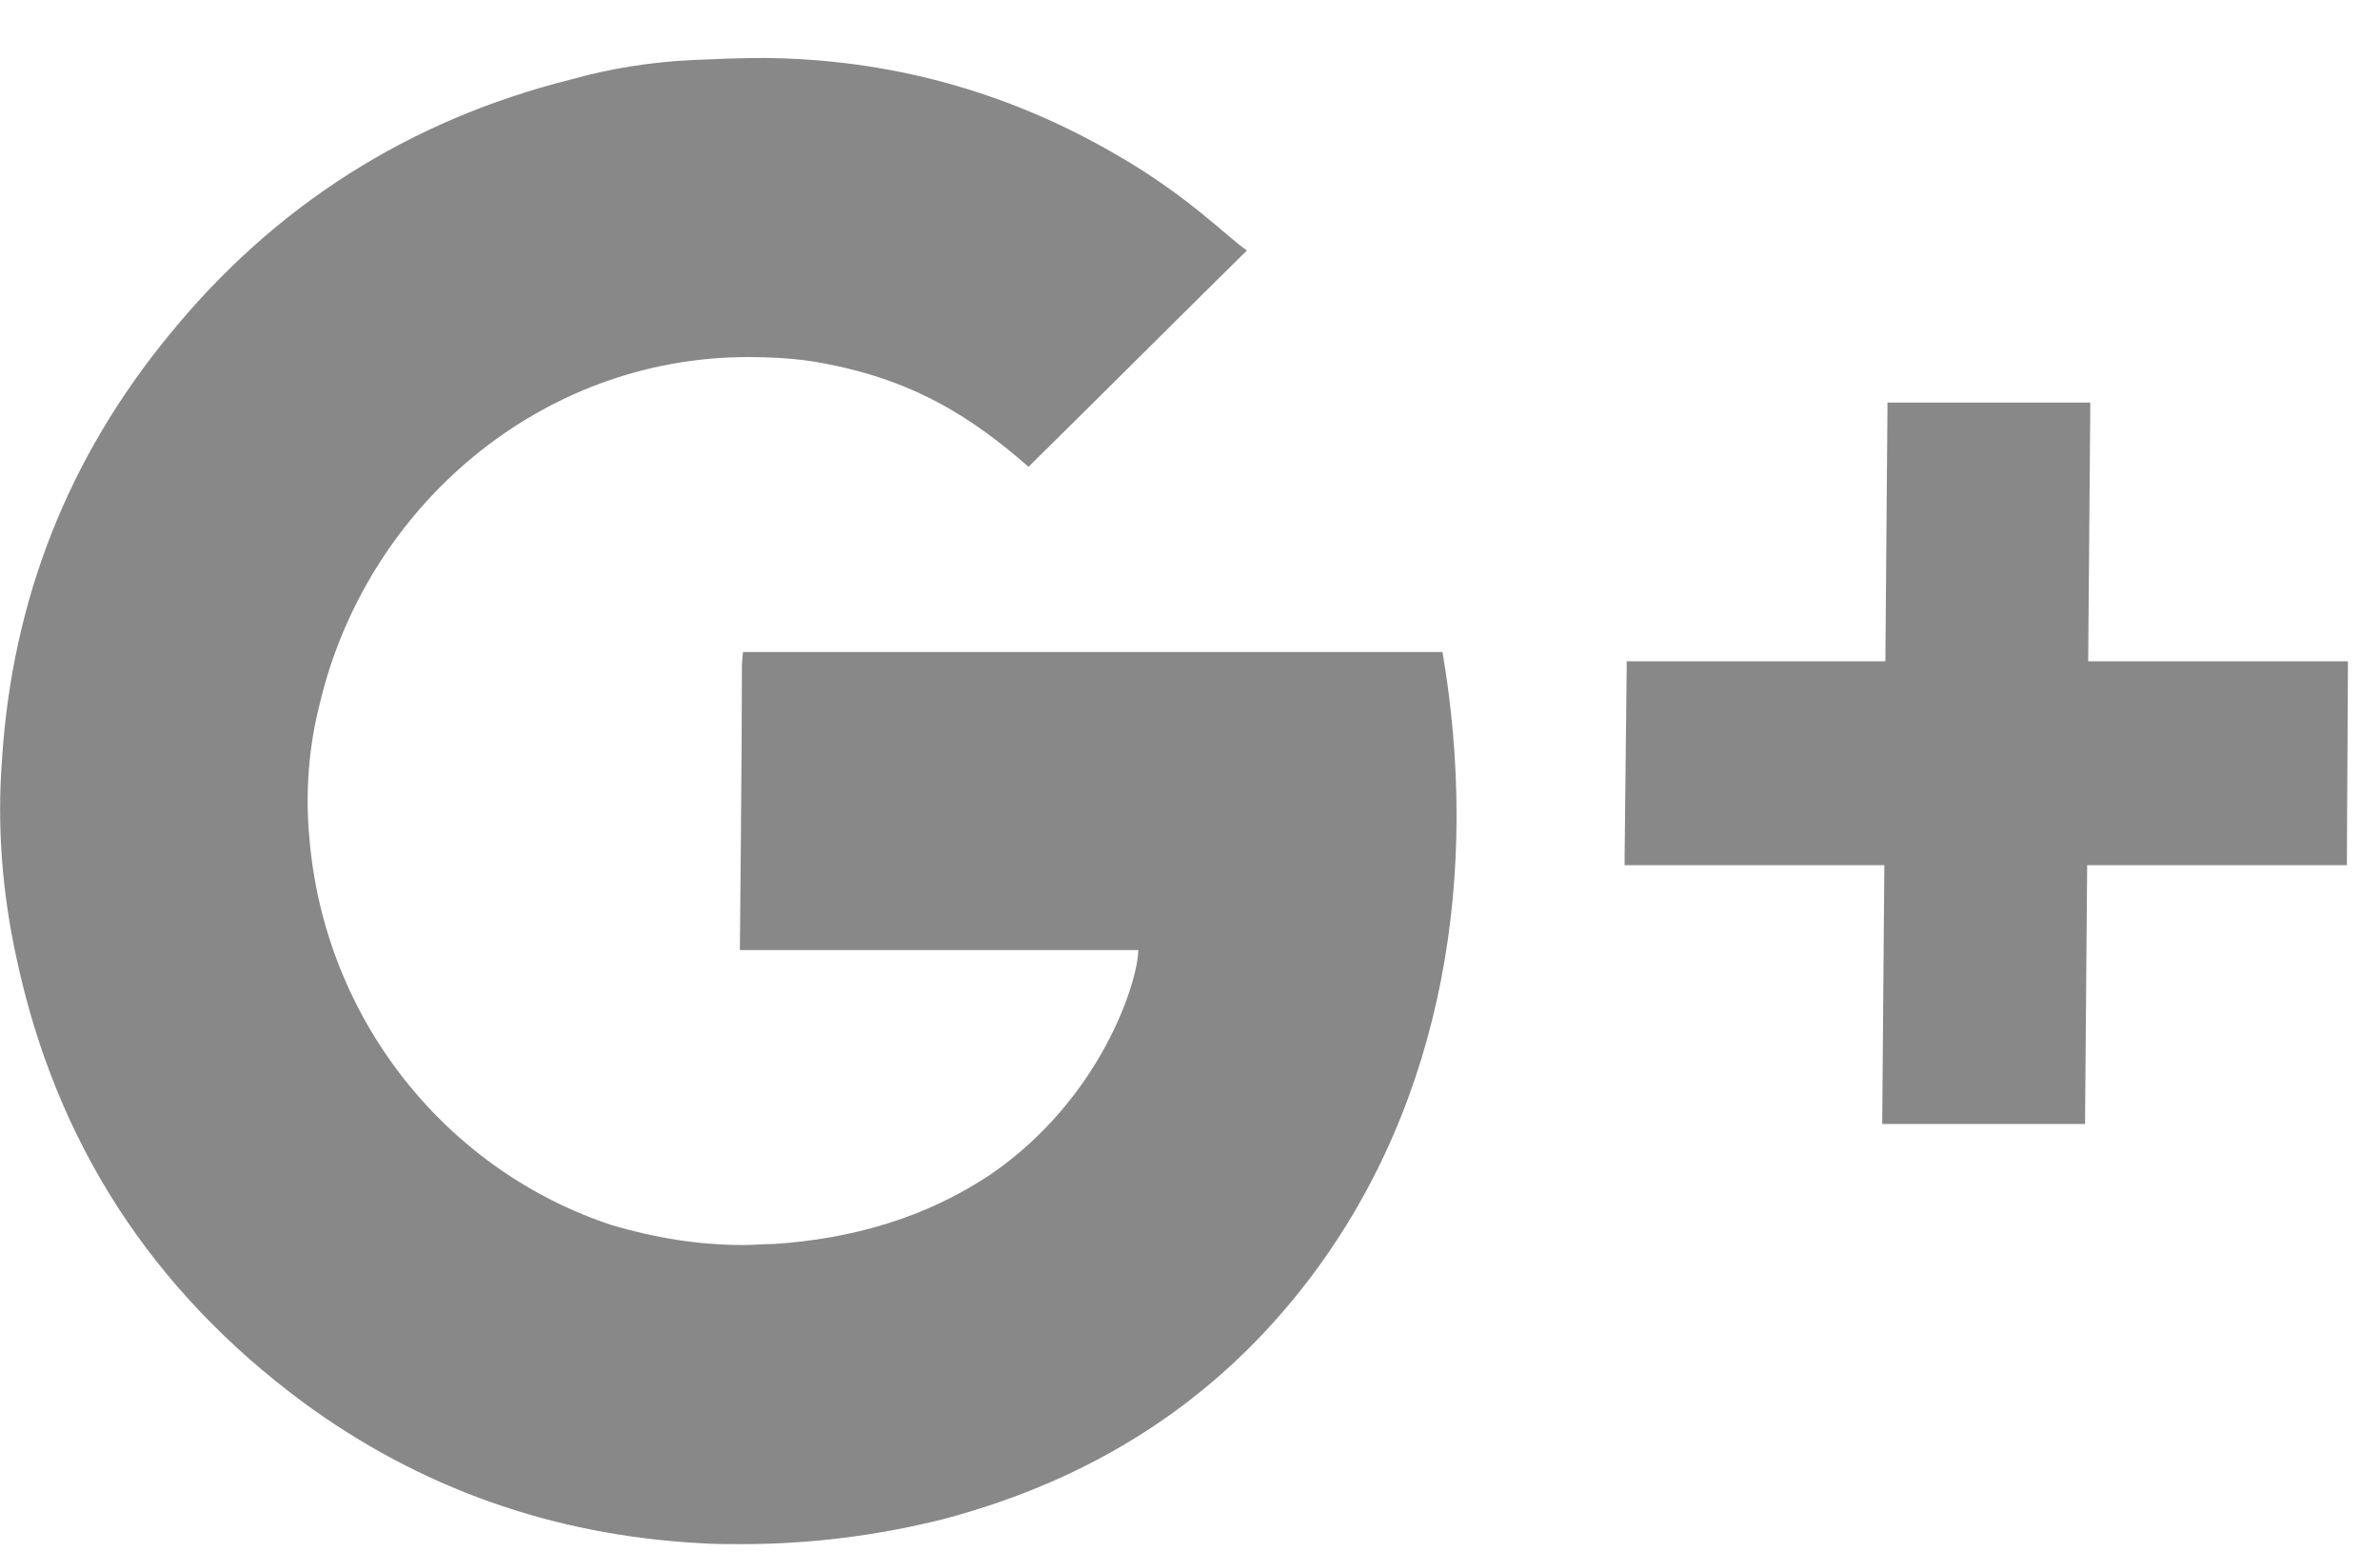 <svg xmlns="http://www.w3.org/2000/svg" viewBox="0 0 23 15" width="23" height="15">
	<style>
		tspan { white-space:pre }
		.shp0 { fill: #888888 } 
	</style>
	<g id="Our Team">
		<g id="Items">
			<g id="Item 4">
				<path id="Union 6" class="shp0" d="M6.75 14.91C5.34 14.83 4.06 14.38 2.93 13.55C1.47 12.47 0.54 11.04 0.16 9.26C0.02 8.62 -0.03 7.98 0.02 7.33C0.12 5.79 0.66 4.42 1.64 3.23C2.66 1.98 3.96 1.16 5.51 0.77C5.9 0.66 6.29 0.6 6.69 0.58C6.92 0.57 7.15 0.56 7.38 0.56C8.59 0.57 9.73 0.88 10.78 1.49C11.48 1.89 11.87 2.3 12.05 2.42C11.33 3.13 10.64 3.82 9.94 4.51C9.42 4.06 8.84 3.65 7.84 3.49C7.63 3.46 7.43 3.45 7.23 3.45C5.22 3.45 3.54 4.9 3.09 6.8C2.98 7.23 2.95 7.67 2.99 8.1C3.14 9.87 4.33 11.32 5.92 11.84C6.33 11.96 6.75 12.03 7.18 12.03C7.28 12.03 7.38 12.02 7.48 12.02C8.23 11.97 8.94 11.77 9.57 11.35C10.65 10.61 11 9.47 11 9.18L7.15 9.18C7.15 9.09 7.17 7.29 7.17 6.42L7.18 6.3L13.94 6.3C14.3 8.41 13.97 10.62 12.66 12.35C11.75 13.55 10.55 14.3 9.11 14.68C8.47 14.84 7.82 14.92 7.17 14.92C7.03 14.92 6.89 14.92 6.75 14.91ZM20.08 10.86L18.26 10.86L18.19 10.86L18.19 10.79L18.21 8.36L15.78 8.36L15.7 8.36L15.7 8.28L15.72 6.46L15.72 6.39L15.79 6.39L18.22 6.39L18.24 3.96L18.24 3.89L18.31 3.89L20.13 3.89L20.2 3.89L20.2 3.96L20.18 6.39L22.62 6.39L22.69 6.39L22.69 6.46L22.68 8.28L22.68 8.36L22.6 8.36L20.17 8.36L20.15 10.79L20.15 10.86L20.08 10.86Z" />
			</g>
		</g>
	</g>
</svg>